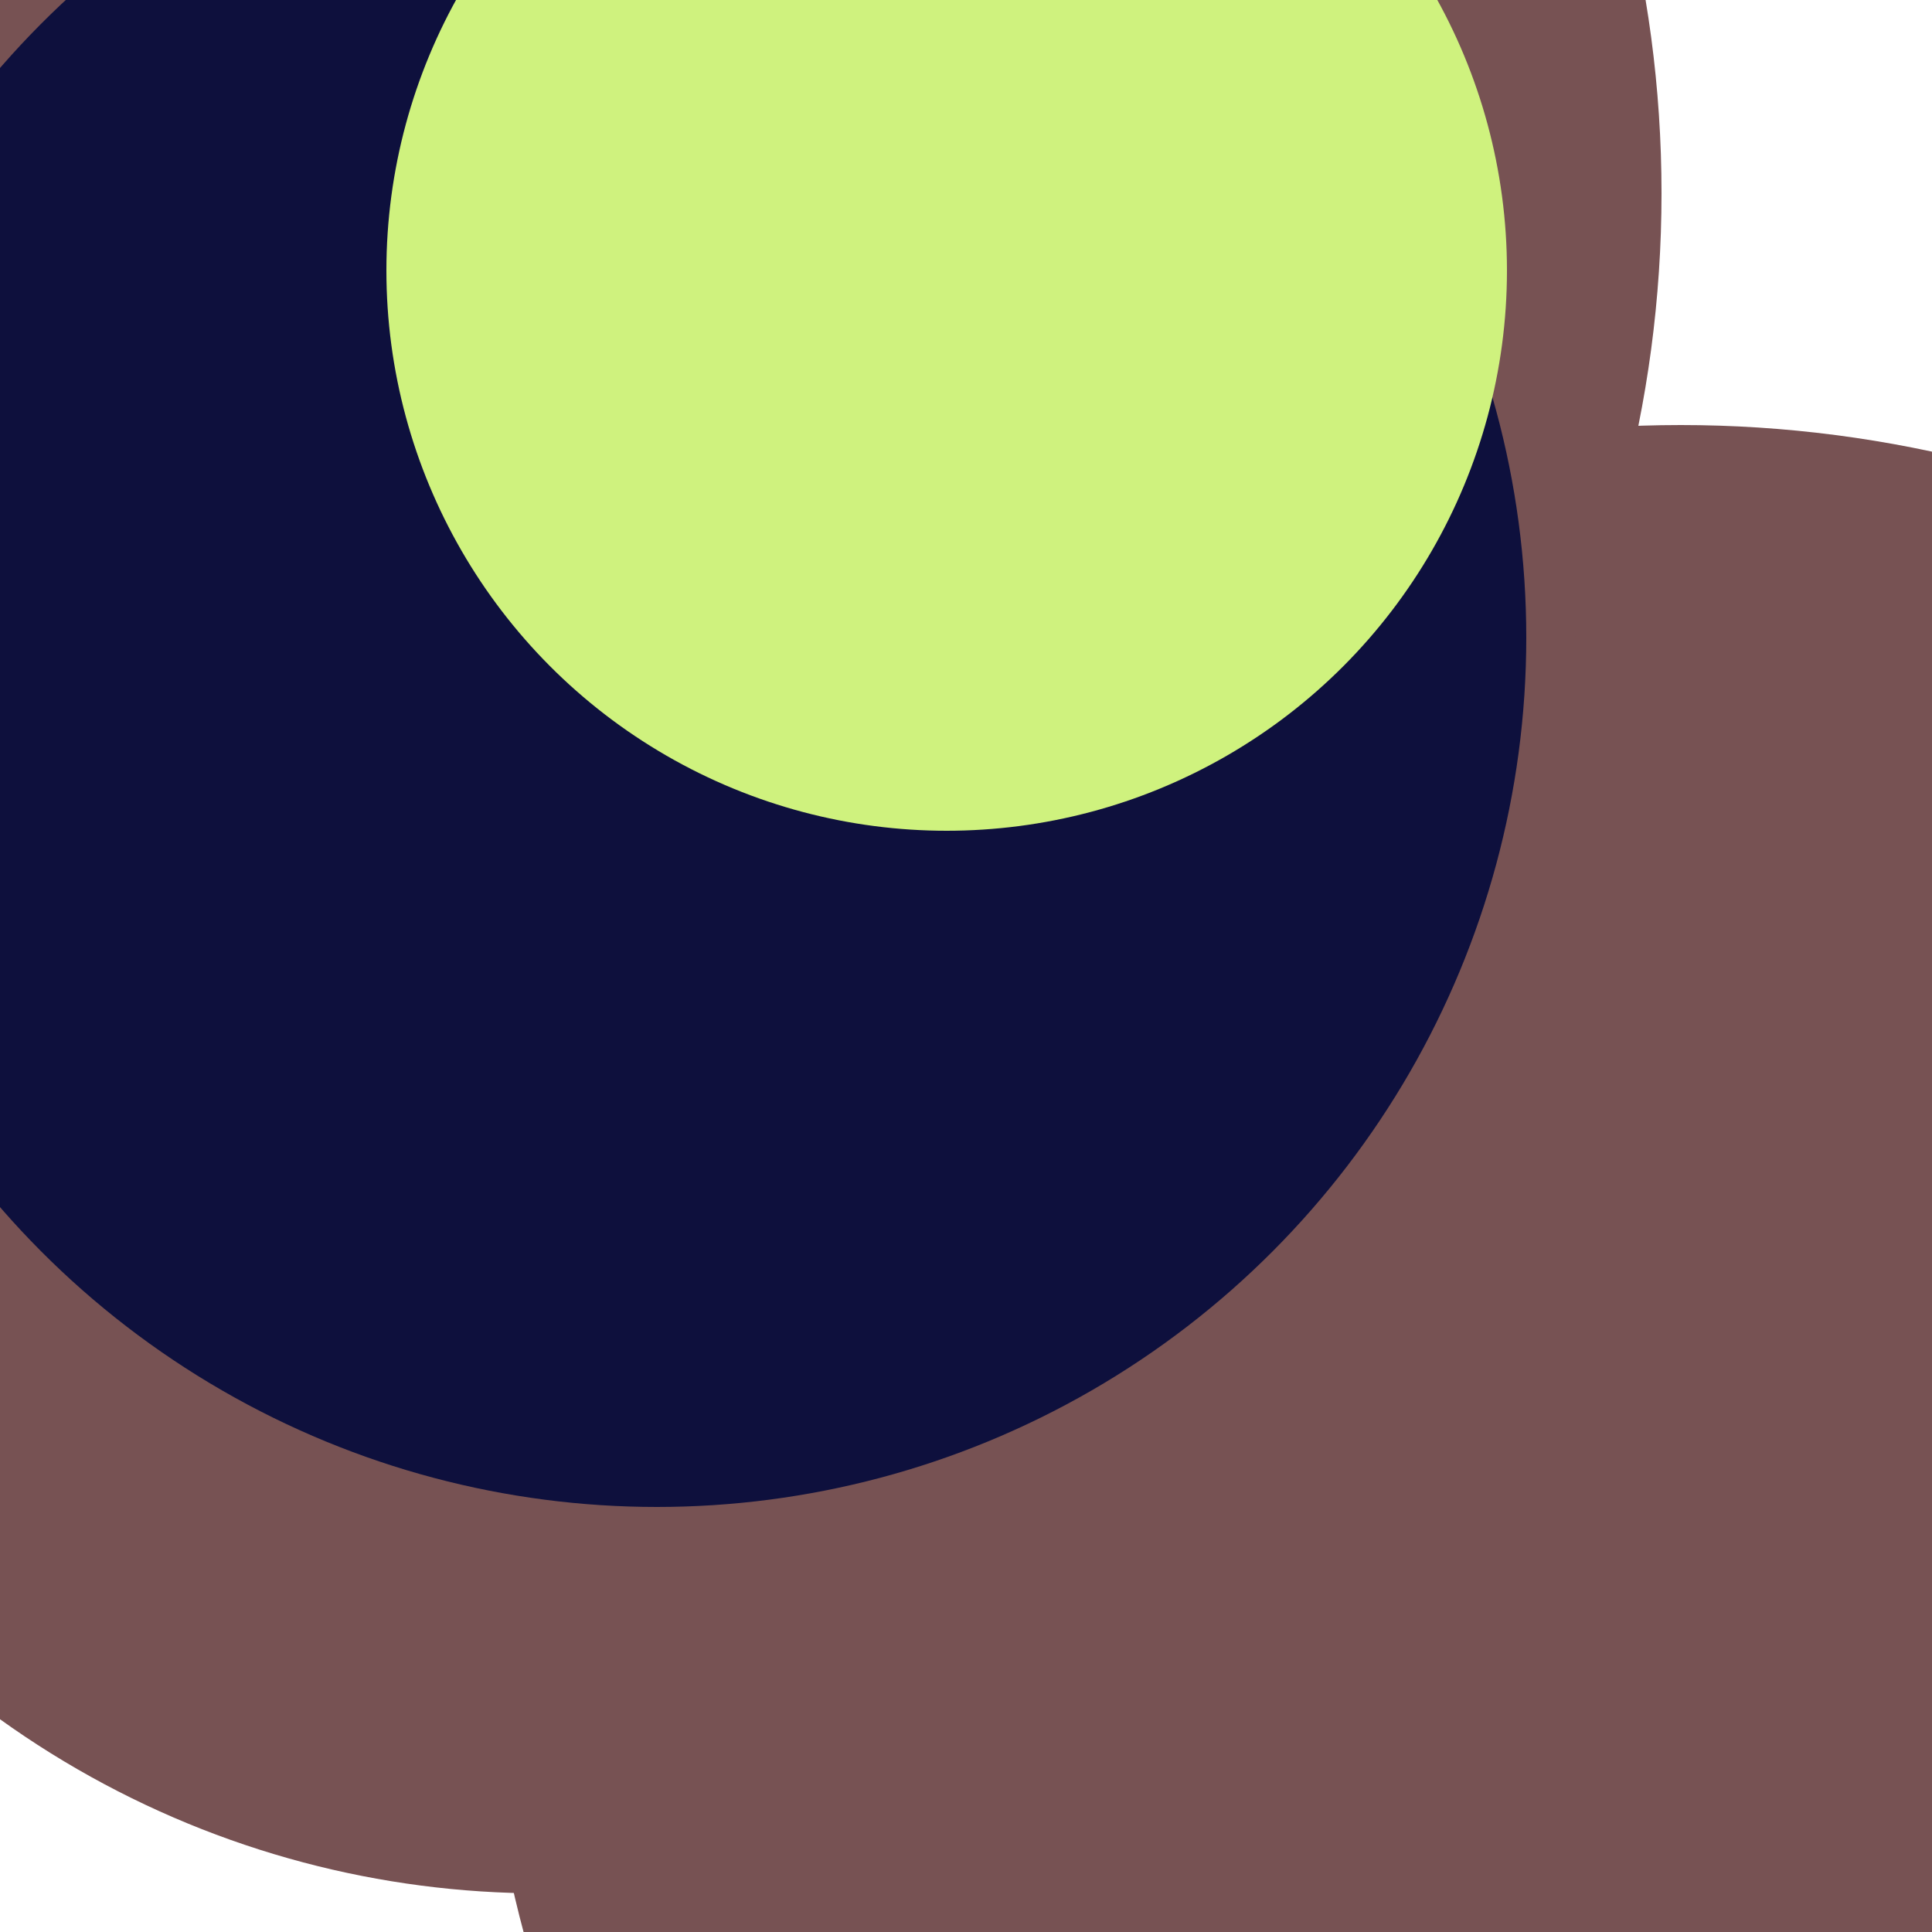 <svg xmlns="http://www.w3.org/2000/svg" preserveAspectRatio="xMinYMin meet" viewBox="0 0 777 777"><defs><filter id="f0" width="300%" height="300%" x="-100%" y="-100%"><feGaussianBlur in="SourceGraphic" stdDeviation="111"/></filter><filter id="f1" width="300%" height="300%" x="-100%" y="-100%"><feGaussianBlur in="SourceGraphic" stdDeviation="700"/></filter></defs><rect width="100%" height="100%" fill="#fff" /><circle cx="87%" cy="84%" r="62%" filter="url(#f1)" fill="#775253"></circle><circle cx="25%" cy="10%" r="61%" filter="url(#f1)" fill="#775253"></circle><circle cx="10%" cy="66%" r="17%" filter="url(#f0)" fill="#0e103d"></circle><circle cx="54%" cy="24%" r="21%" filter="url(#f0)" fill="#775253"></circle><circle cx="28%" cy="50%" r="48%" filter="url(#f0)" fill="#775253"></circle><circle cx="39%" cy="32%" r="35%" filter="url(#f0)" fill="#cff27e"></circle><circle cx="46%" cy="30%" r="32%" filter="url(#f0)" fill="#cff27e"></circle><circle cx="34%" cy="33%" r="45%" filter="url(#f0)" fill="#0e103d"></circle><circle cx="49%" cy="14%" r="29%" filter="url(#f0)" fill="#cff27e"></circle></svg>
